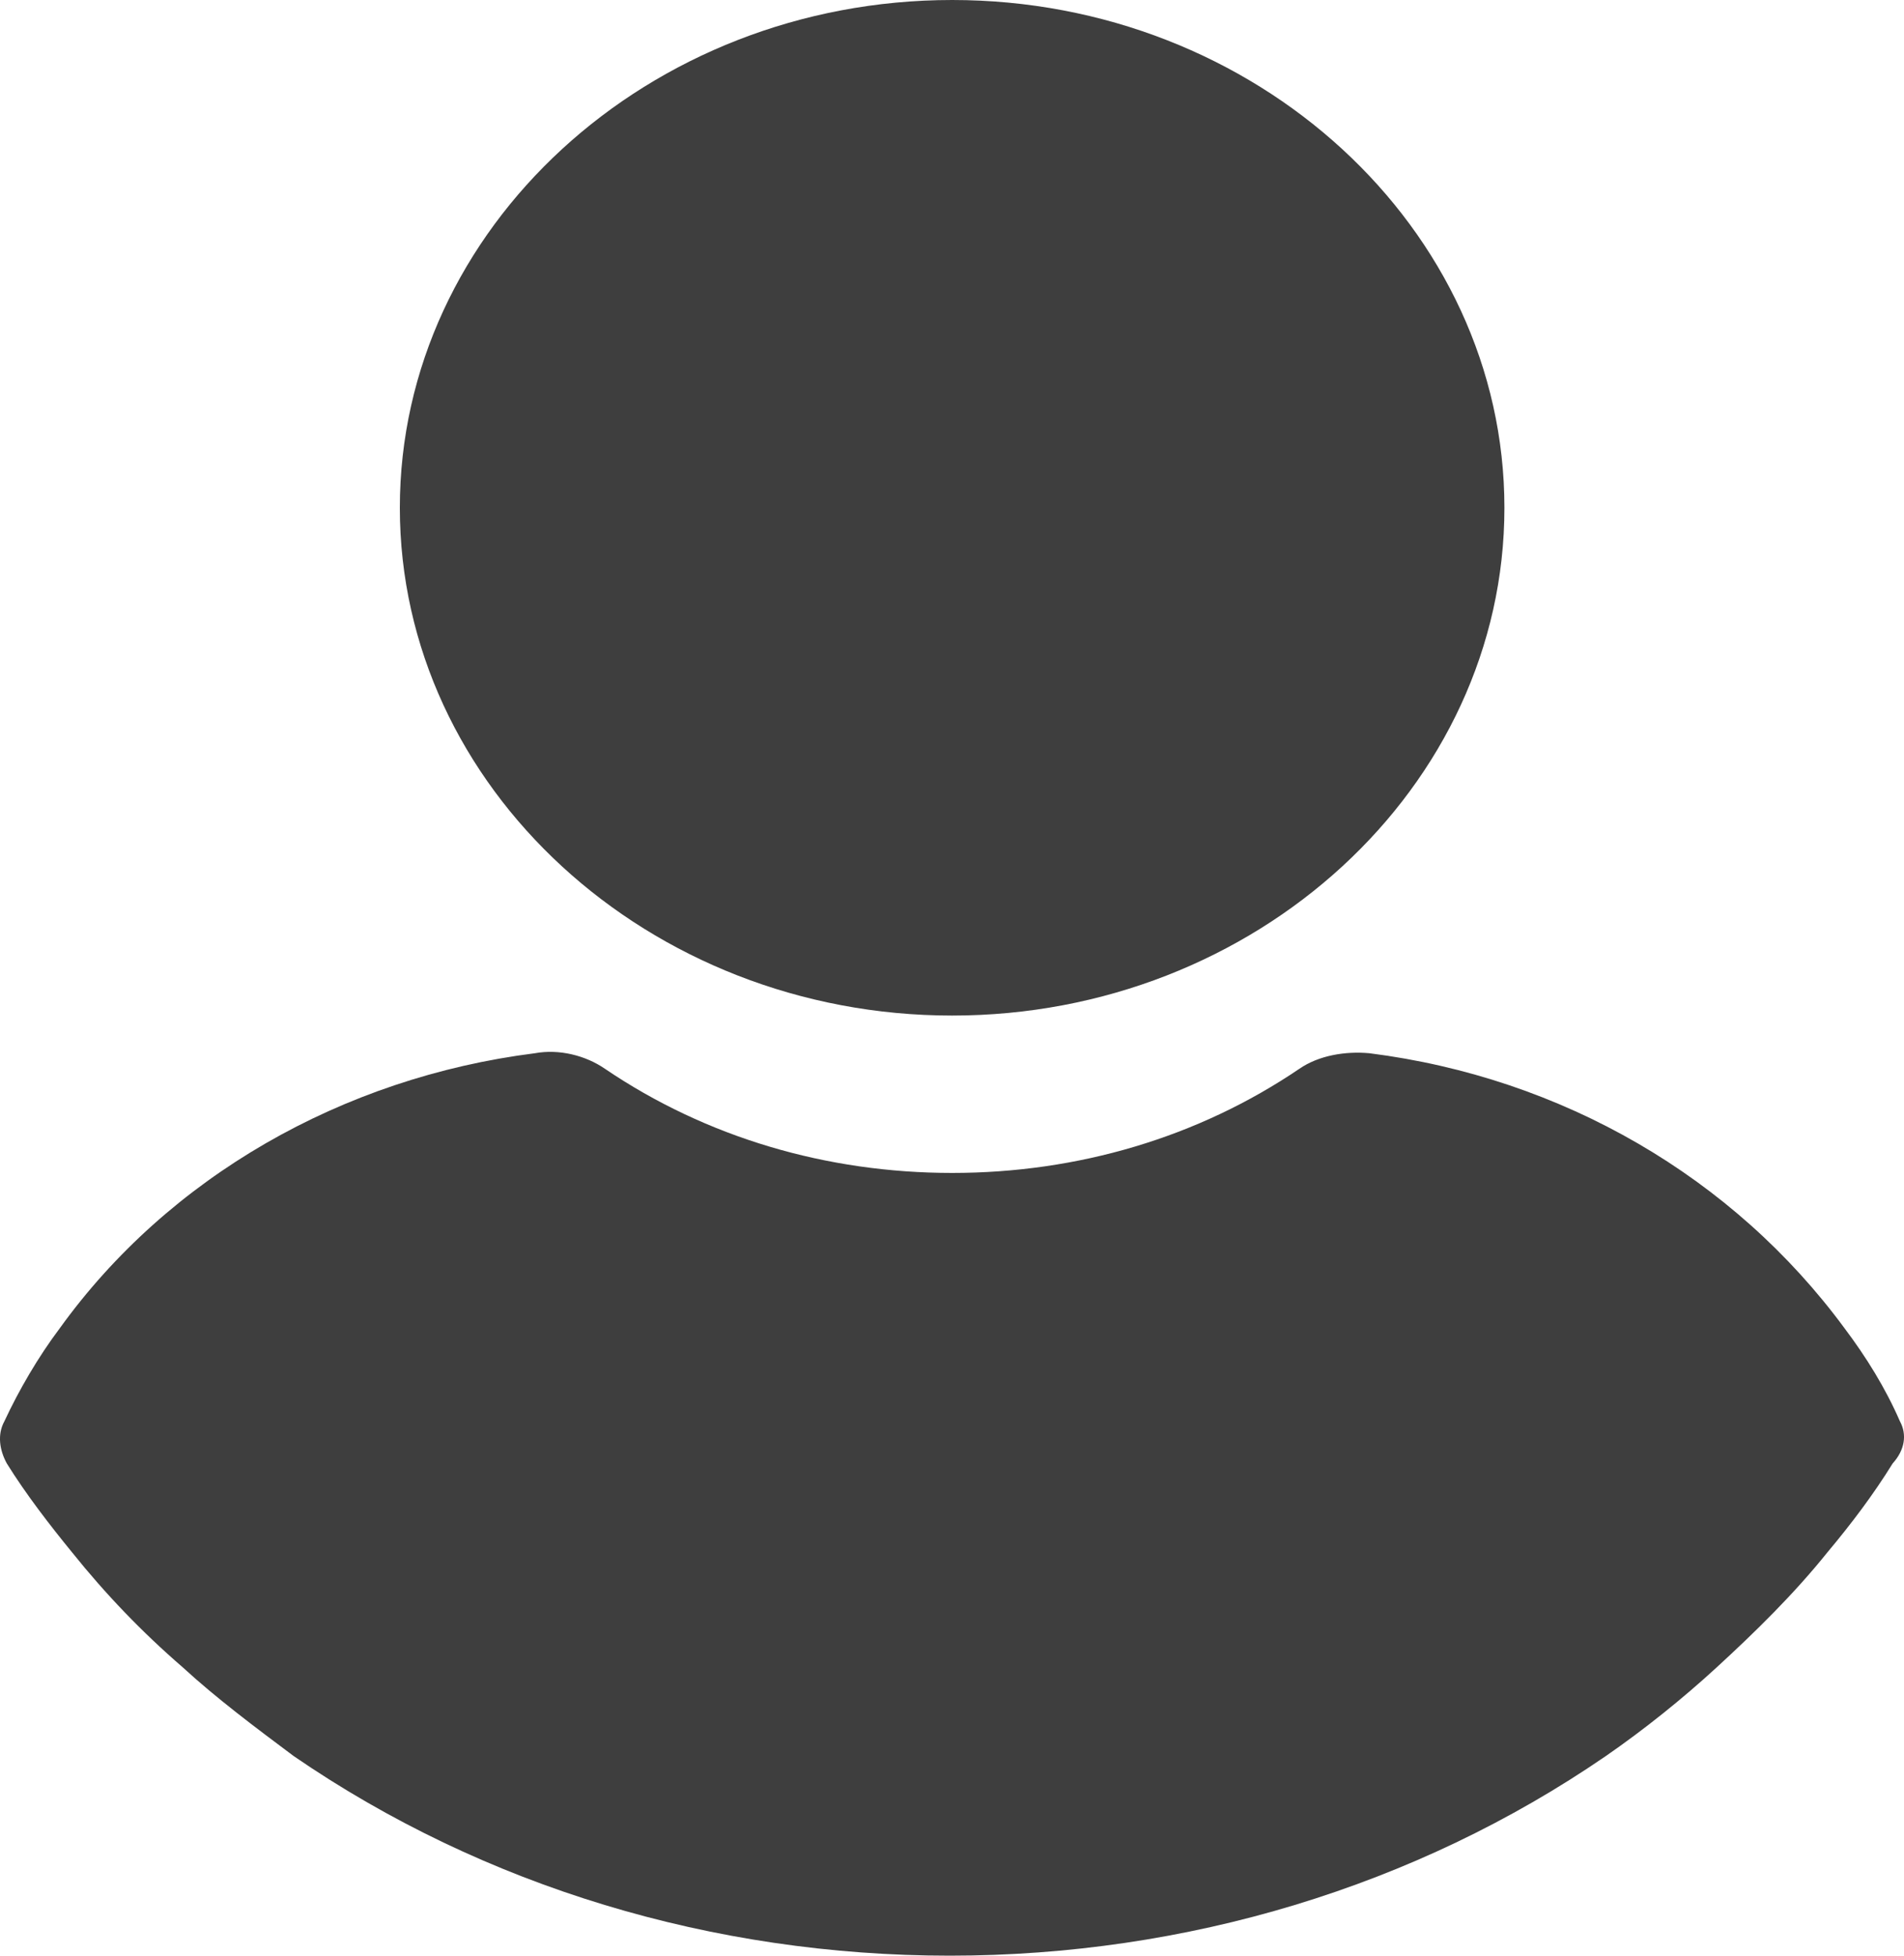 <svg width="37" height="38" viewBox="0 0 37 38" fill="none" xmlns="http://www.w3.org/2000/svg">
<path d="M18.503 0C12.598 0 7.77 4.438 7.77 9.866C7.77 15.295 12.598 19.733 18.503 19.733C24.408 19.733 29.235 15.295 29.235 9.866C29.235 4.438 24.408 0 18.503 0Z" fill="#3E3E3E"/>
<path d="M36.921 27.617C36.64 26.971 36.265 26.367 35.843 25.807C33.687 22.878 30.36 20.939 26.611 20.465C26.142 20.422 25.627 20.508 25.252 20.766C23.283 22.102 20.94 22.791 18.503 22.791C16.066 22.791 13.723 22.102 11.754 20.766C11.379 20.508 10.864 20.379 10.395 20.465C6.646 20.939 3.272 22.878 1.163 25.807C0.741 26.367 0.366 27.014 0.085 27.617C-0.056 27.875 -0.009 28.177 0.132 28.435C0.507 29.039 0.975 29.642 1.397 30.159C2.053 30.977 2.756 31.71 3.553 32.399C4.209 33.002 4.959 33.562 5.709 34.123C9.411 36.664 13.863 38 18.456 38C23.049 38 27.501 36.664 31.203 34.123C31.953 33.605 32.703 33.002 33.359 32.399C34.109 31.71 34.859 30.977 35.515 30.159C35.984 29.599 36.406 29.039 36.78 28.435C37.015 28.177 37.062 27.875 36.921 27.617Z" fill="#3E3E3E"/>
</svg>

